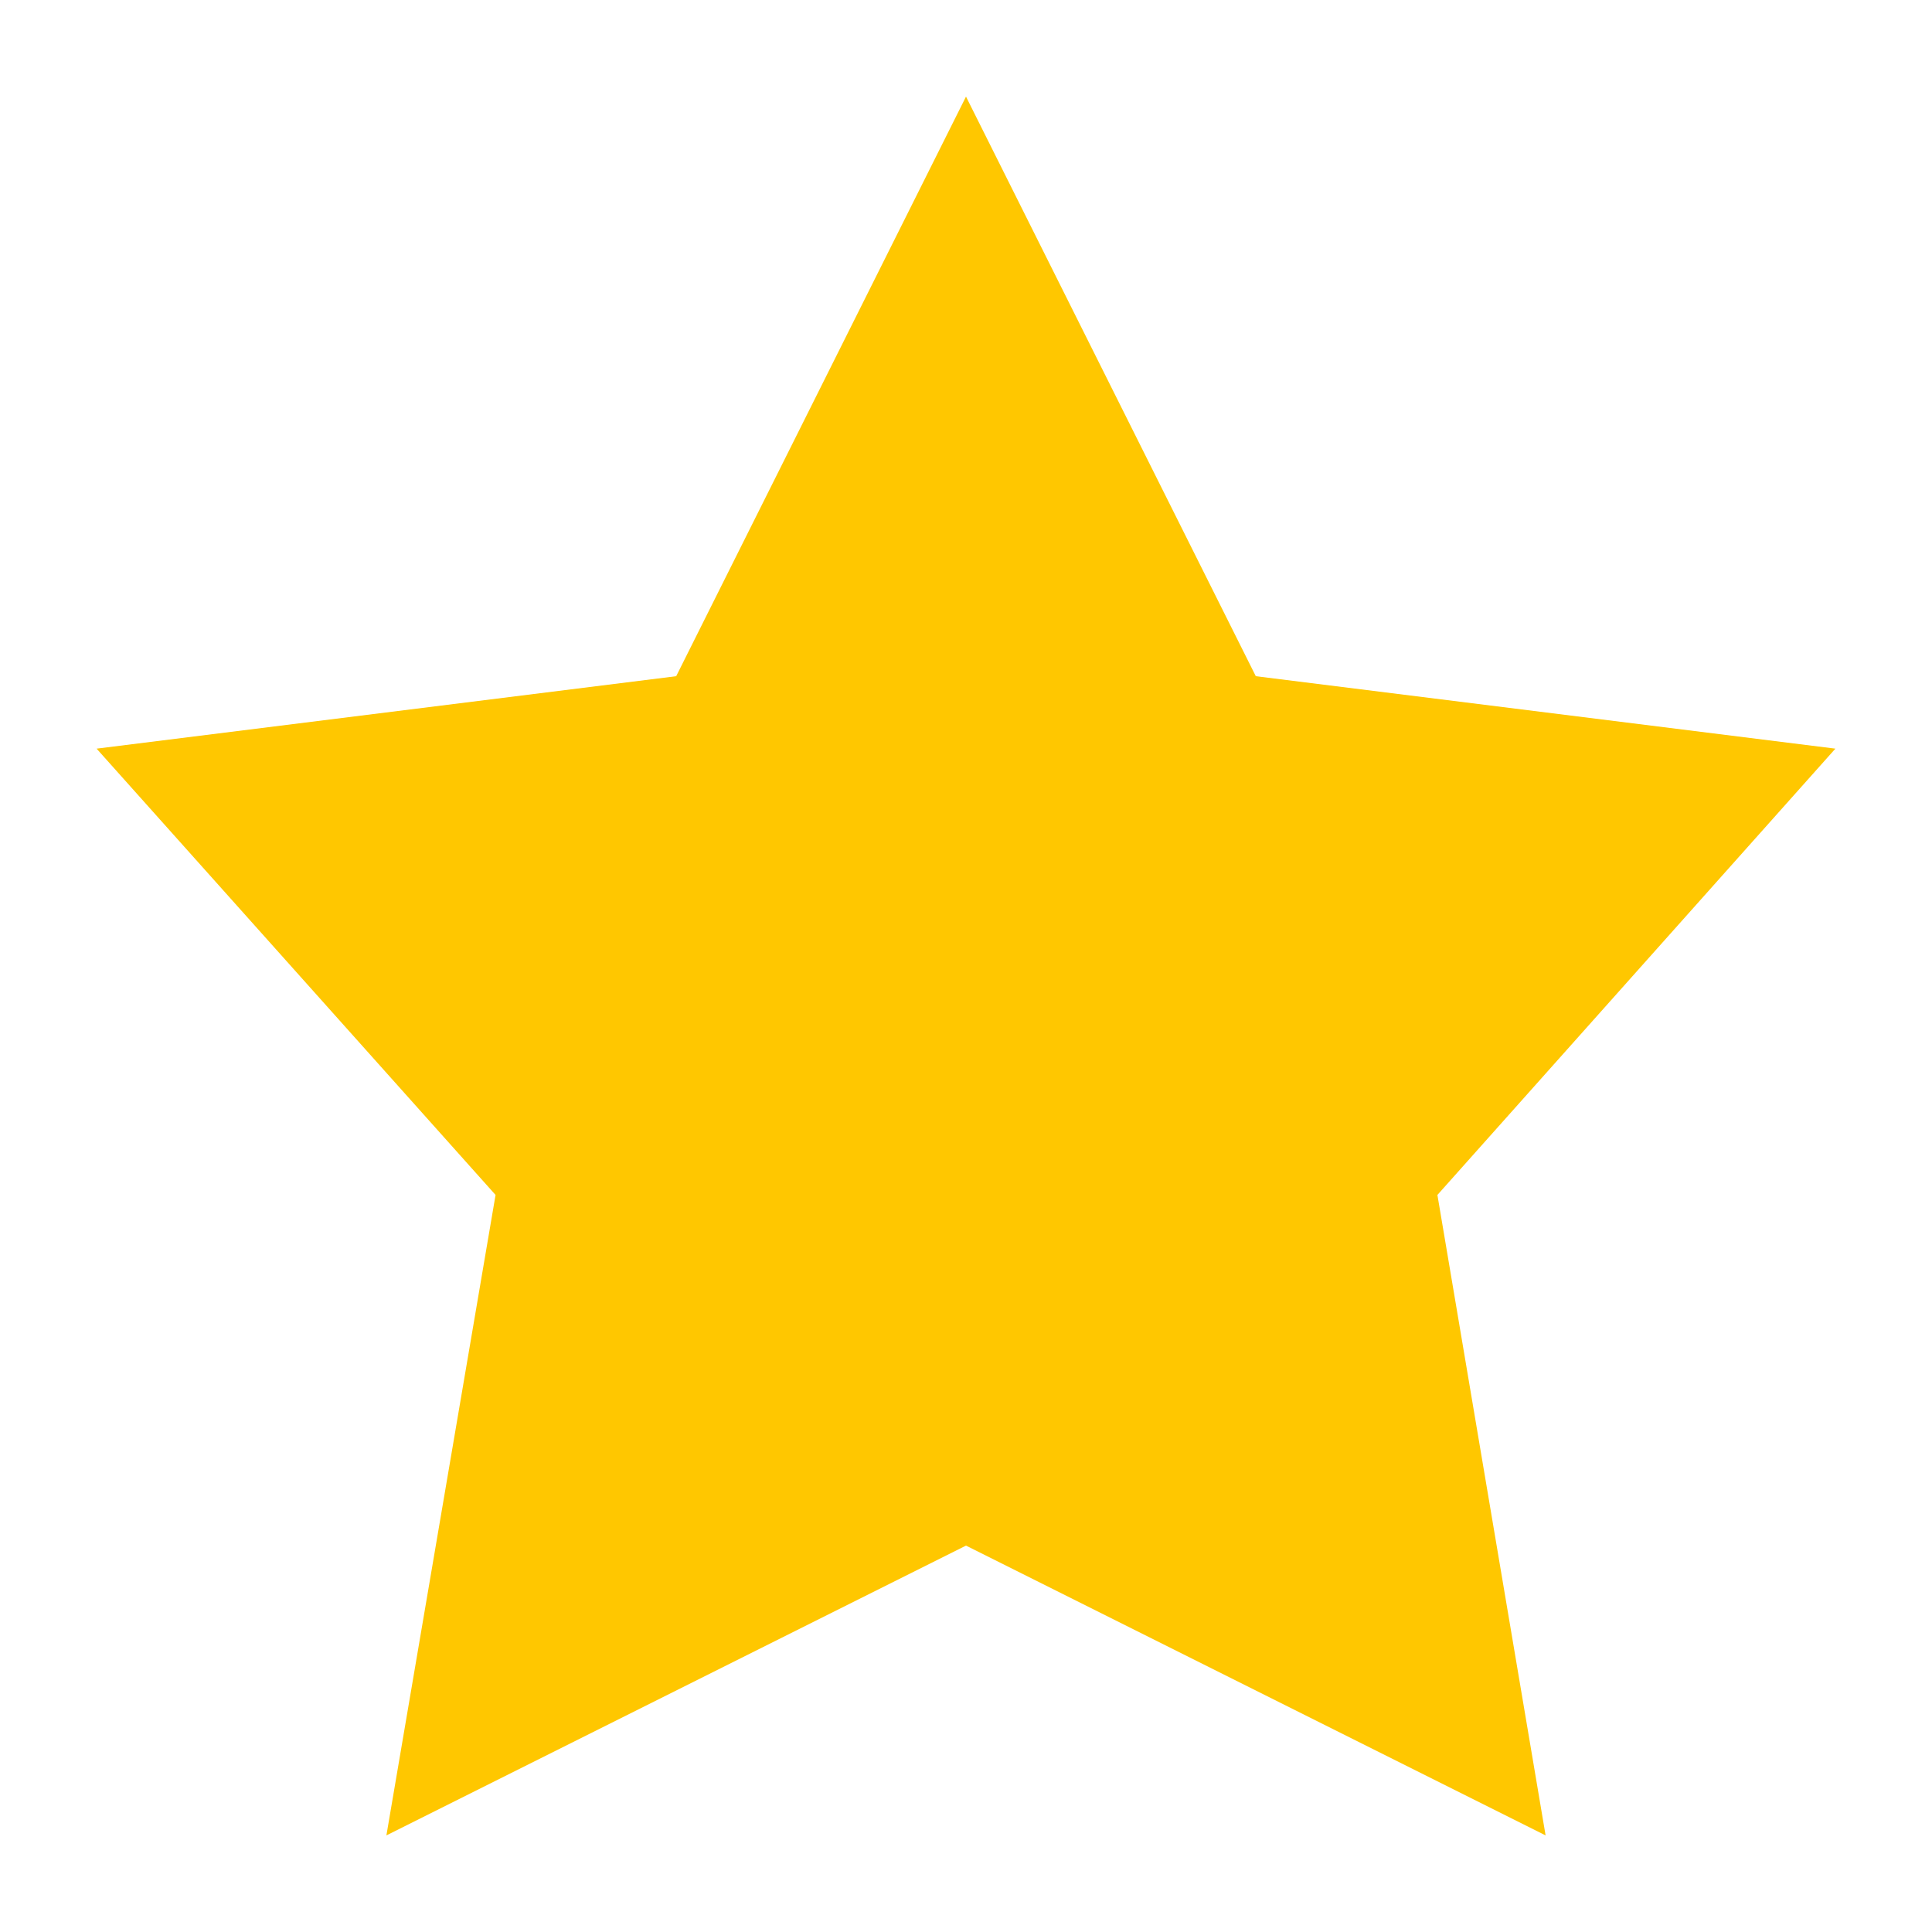 <svg width="20" height="20" viewBox="0 0 20 20" fill="none" xmlns="http://www.w3.org/2000/svg">
<g id="dashicons:star-filled">
<path id="Vector" d="M10 1L13 7L19 7.75L14.88 12.37L16 19L10 16L4 19L5.13 12.37L1 7.75L7 7L10 1Z" fill="#FFC700"/>
</g>
</svg>
